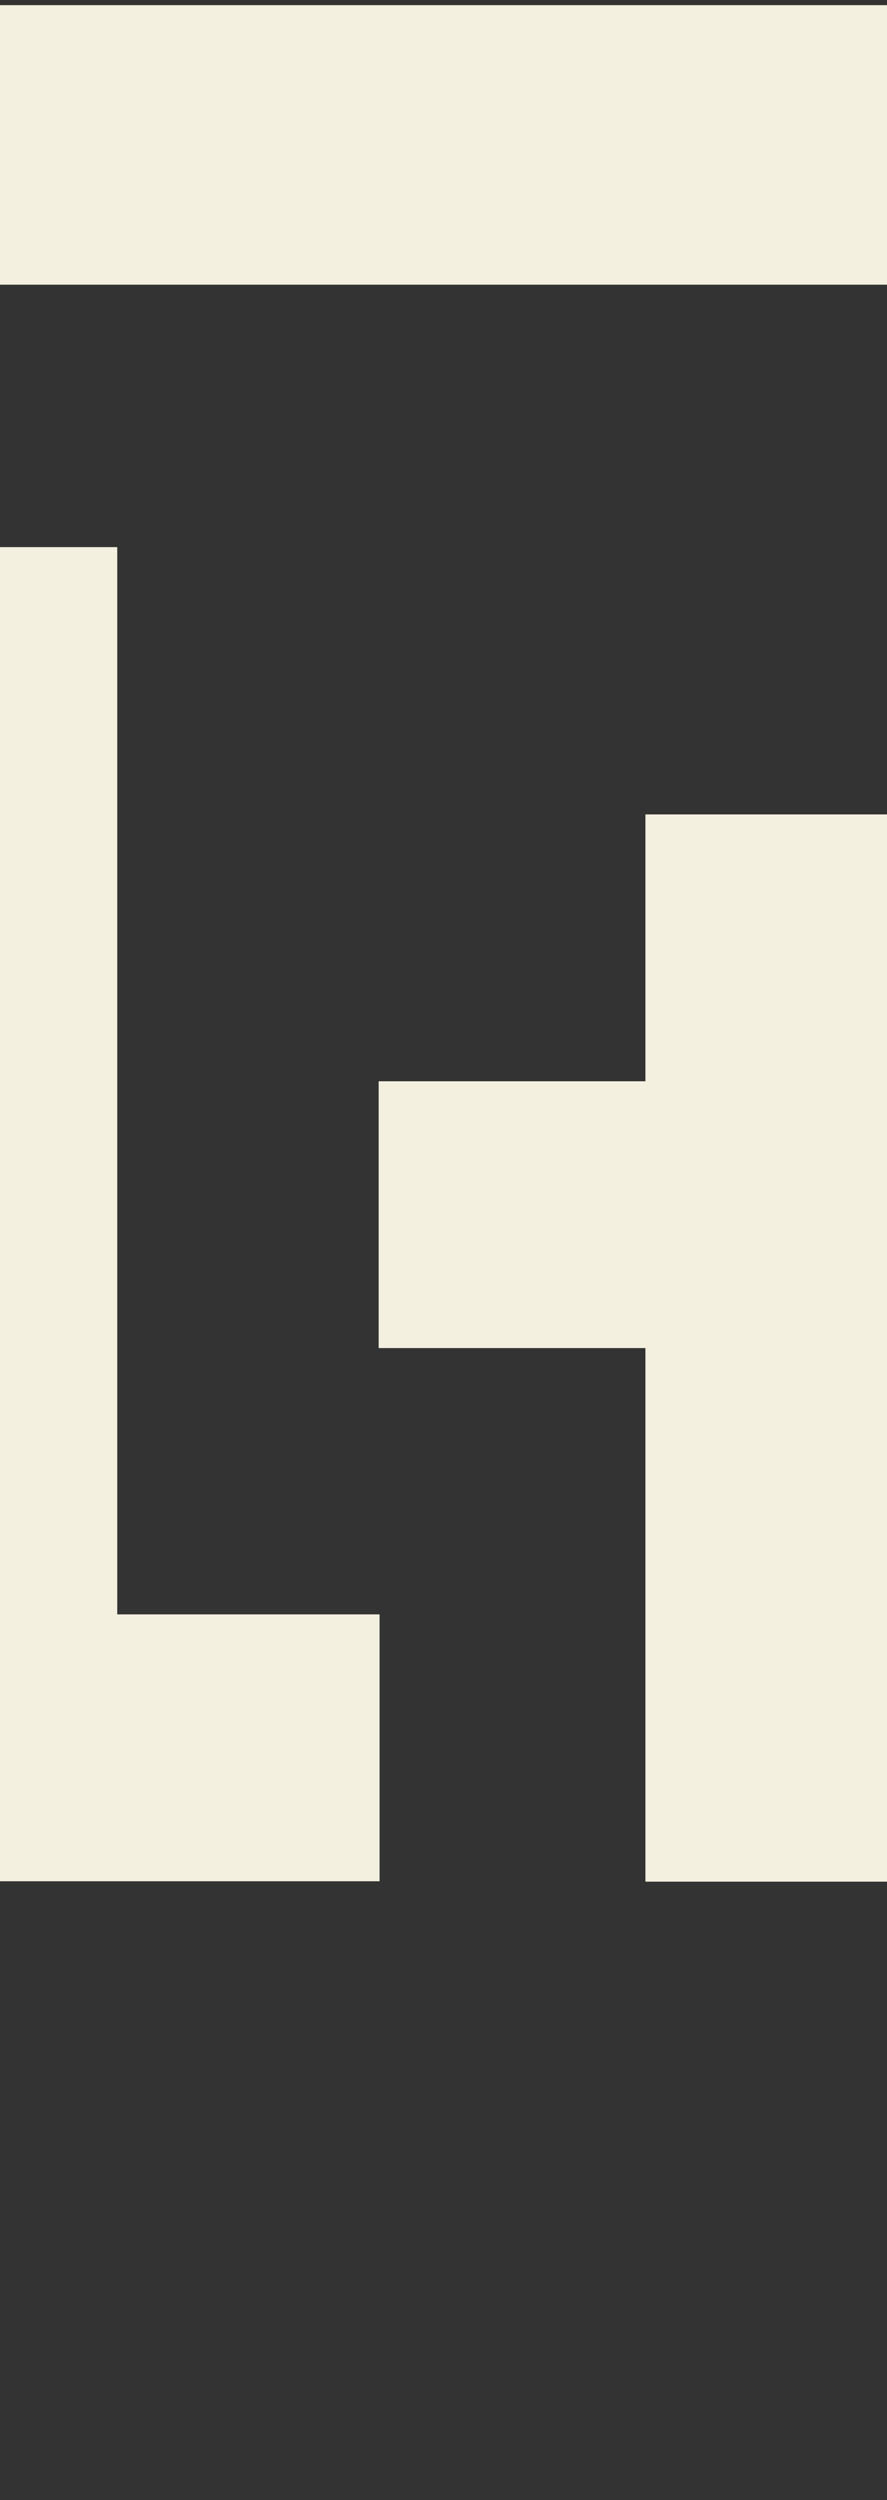 <svg xmlns="http://www.w3.org/2000/svg" id="Layer_1" viewBox="120 0 110 310"><rect x="120" y="0" width="110" height="310" fill="#333333" stroke="none"/><defs><style>.cls-1{fill:#f3f0e0;stroke-width:0px;}</style></defs><polygon class="cls-1" points="0 .64 0 300.64 68.04 300.58 34.18 267.27 34.18 35.3 266.15 35.3 300 68.6 300 .64 0 .64"/><polygon class="cls-1" points="233.12 200.23 233.12 100.98 200.04 100.98 200.04 134.07 166.96 134.07 166.96 167.15 200.04 167.15 200.04 233.31 233.12 233.31 233.12 233.31 266.2 233.31 266.2 200.23 233.12 200.23"/><polygon class="cls-1" points="134.54 200.17 134.54 67.84 101.45 67.84 101.45 100.17 67.82 100.17 67.82 133.25 101.45 133.25 101.45 200.17 67.82 200.17 67.82 233.26 167.07 233.26 167.07 200.17 134.54 200.17"/></svg>